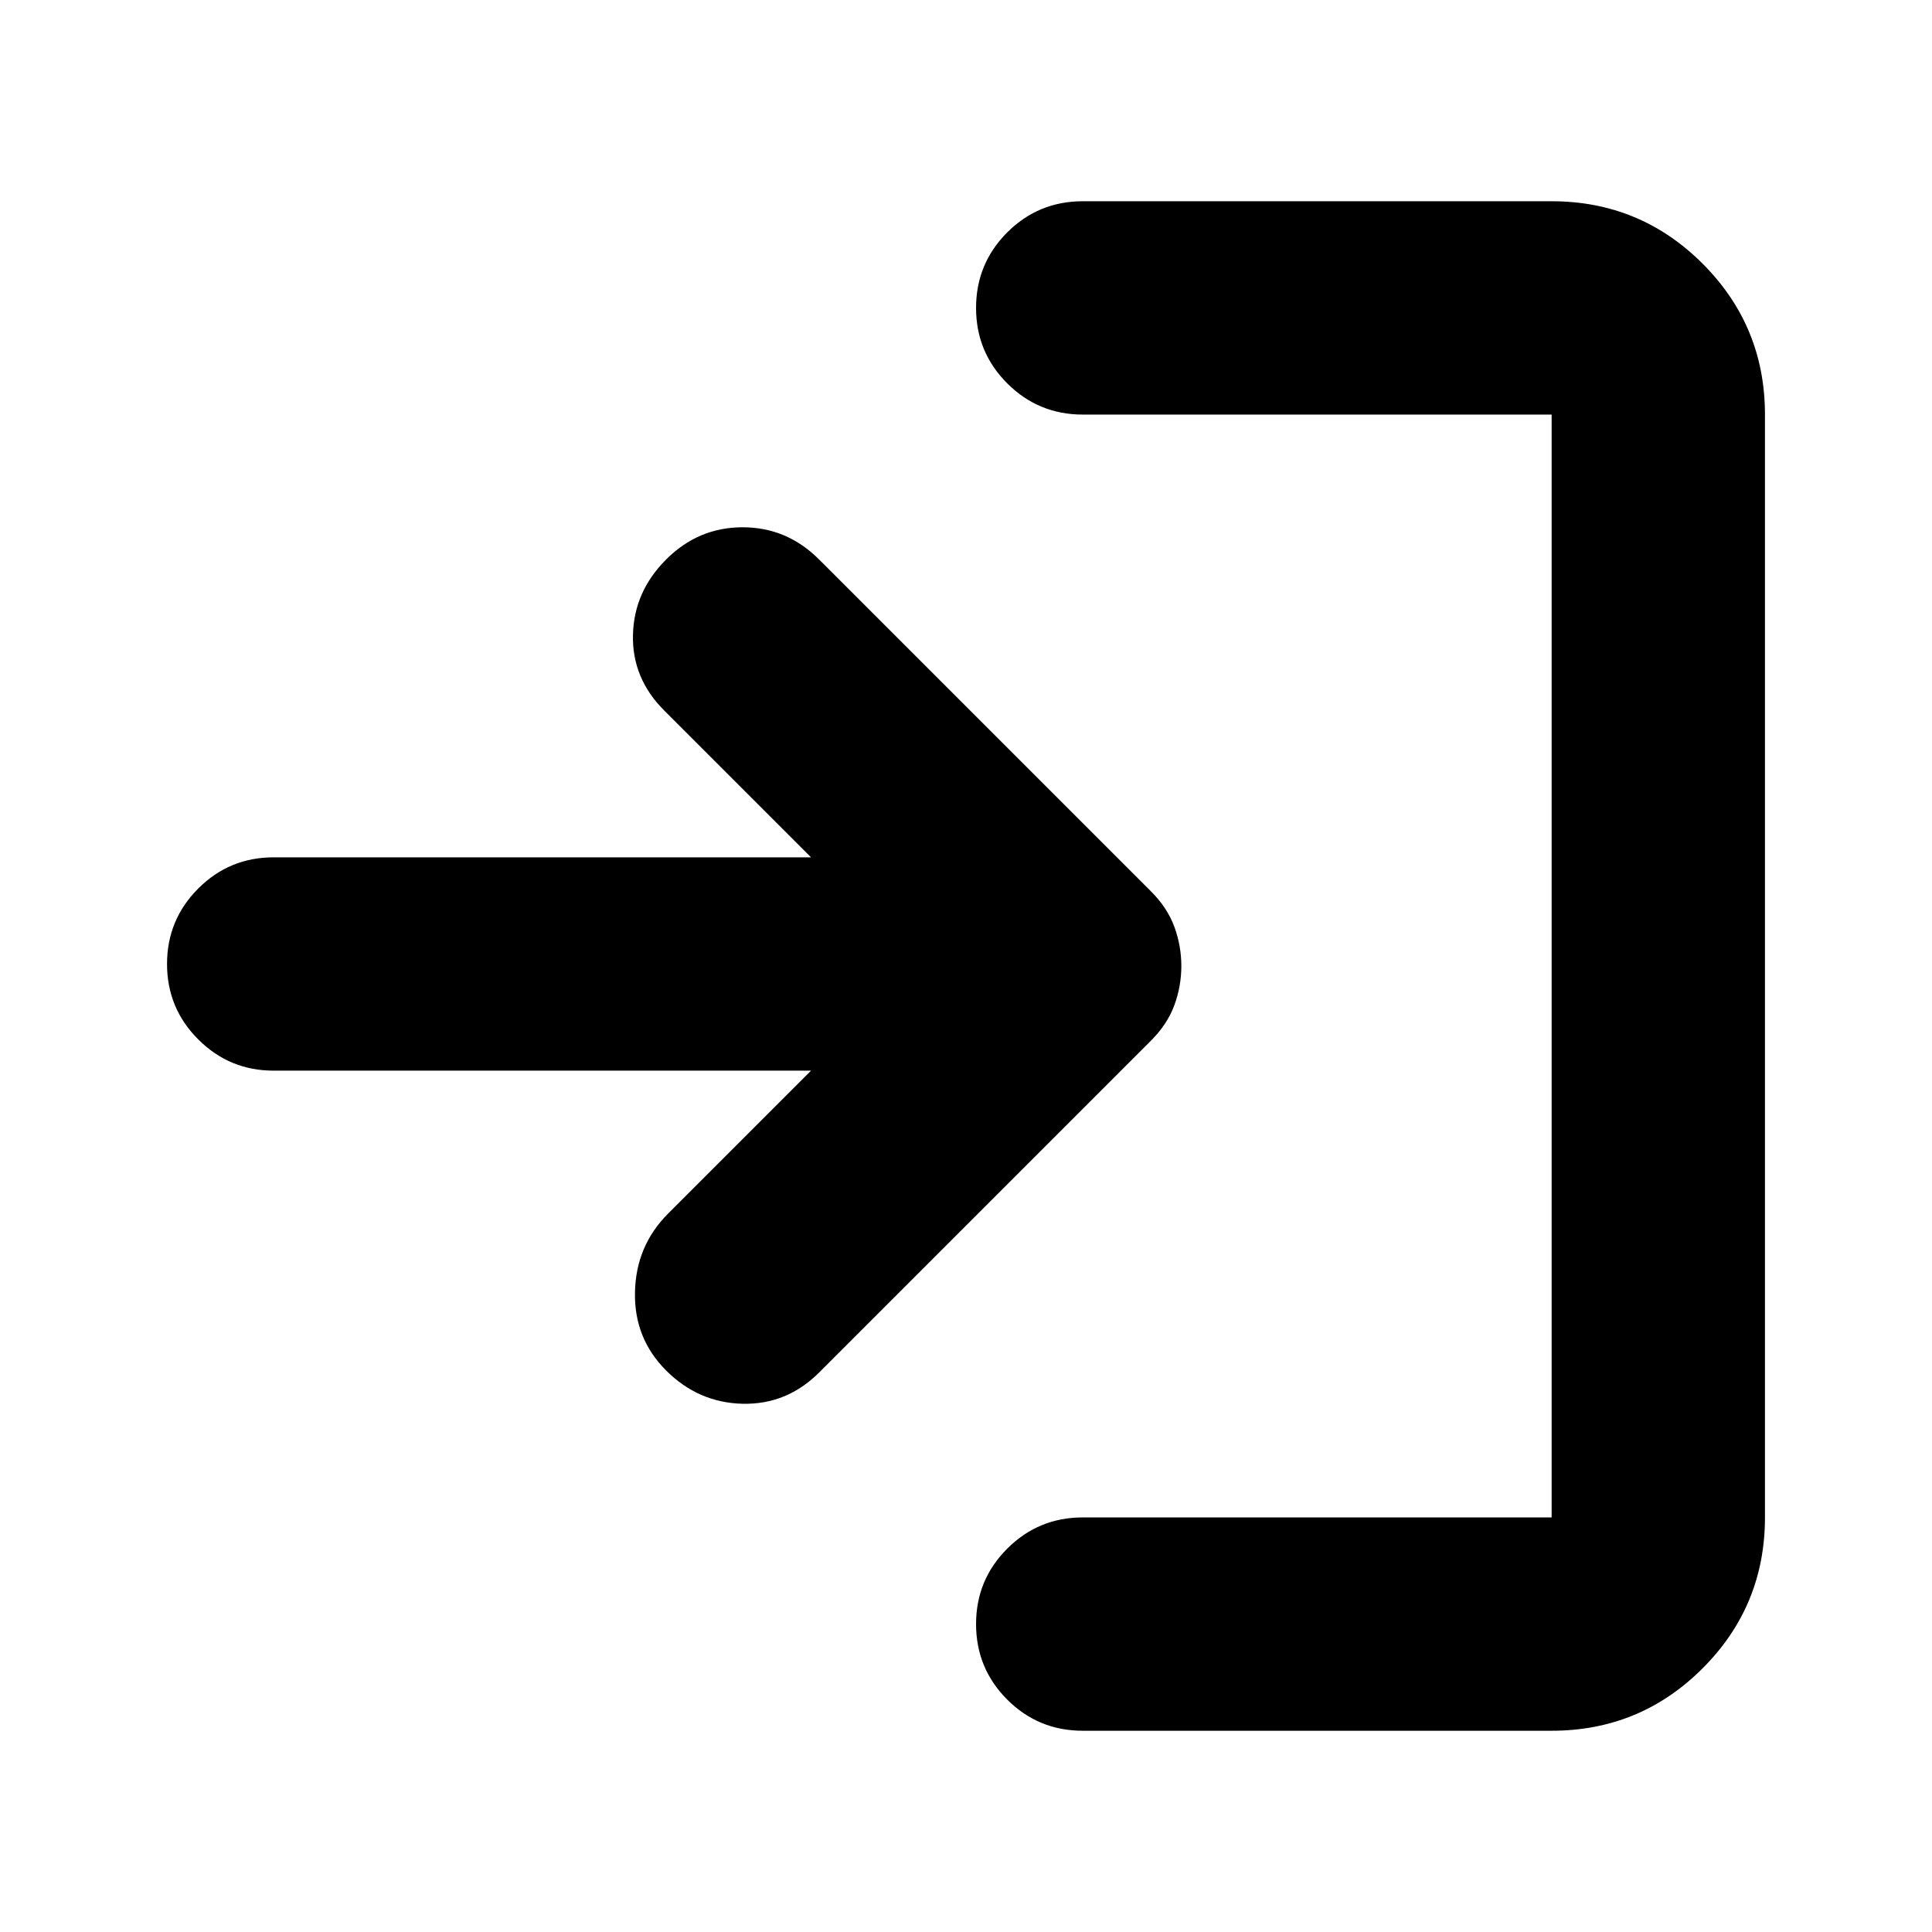 <svg xmlns="http://www.w3.org/2000/svg" height="24" width="24"><path d="M8.275 17.025Q7.875 16.625 7.888 16.05Q7.9 15.475 8.3 15.075L10.075 13.3H3.4Q2.85 13.3 2.463 12.912Q2.075 12.525 2.075 11.975Q2.075 11.425 2.463 11.037Q2.85 10.65 3.4 10.65H10.075L8.25 8.825Q7.85 8.425 7.863 7.887Q7.875 7.35 8.275 6.95Q8.675 6.55 9.225 6.55Q9.775 6.55 10.175 6.95L14.3 11.075Q14.5 11.275 14.588 11.512Q14.675 11.75 14.675 12Q14.675 12.25 14.588 12.488Q14.5 12.725 14.3 12.925L10.175 17.05Q9.775 17.45 9.225 17.438Q8.675 17.425 8.275 17.025ZM13.45 21.5Q12.9 21.5 12.512 21.113Q12.125 20.725 12.125 20.175Q12.125 19.625 12.512 19.238Q12.9 18.85 13.45 18.85H19.275Q19.275 18.85 19.275 18.85Q19.275 18.85 19.275 18.85V5.15Q19.275 5.15 19.275 5.15Q19.275 5.15 19.275 5.15H13.45Q12.9 5.15 12.512 4.762Q12.125 4.375 12.125 3.825Q12.125 3.275 12.512 2.887Q12.9 2.5 13.45 2.5H19.275Q20.375 2.5 21.15 3.275Q21.925 4.05 21.925 5.15V18.85Q21.925 19.95 21.15 20.725Q20.375 21.5 19.275 21.5Z"/></svg>